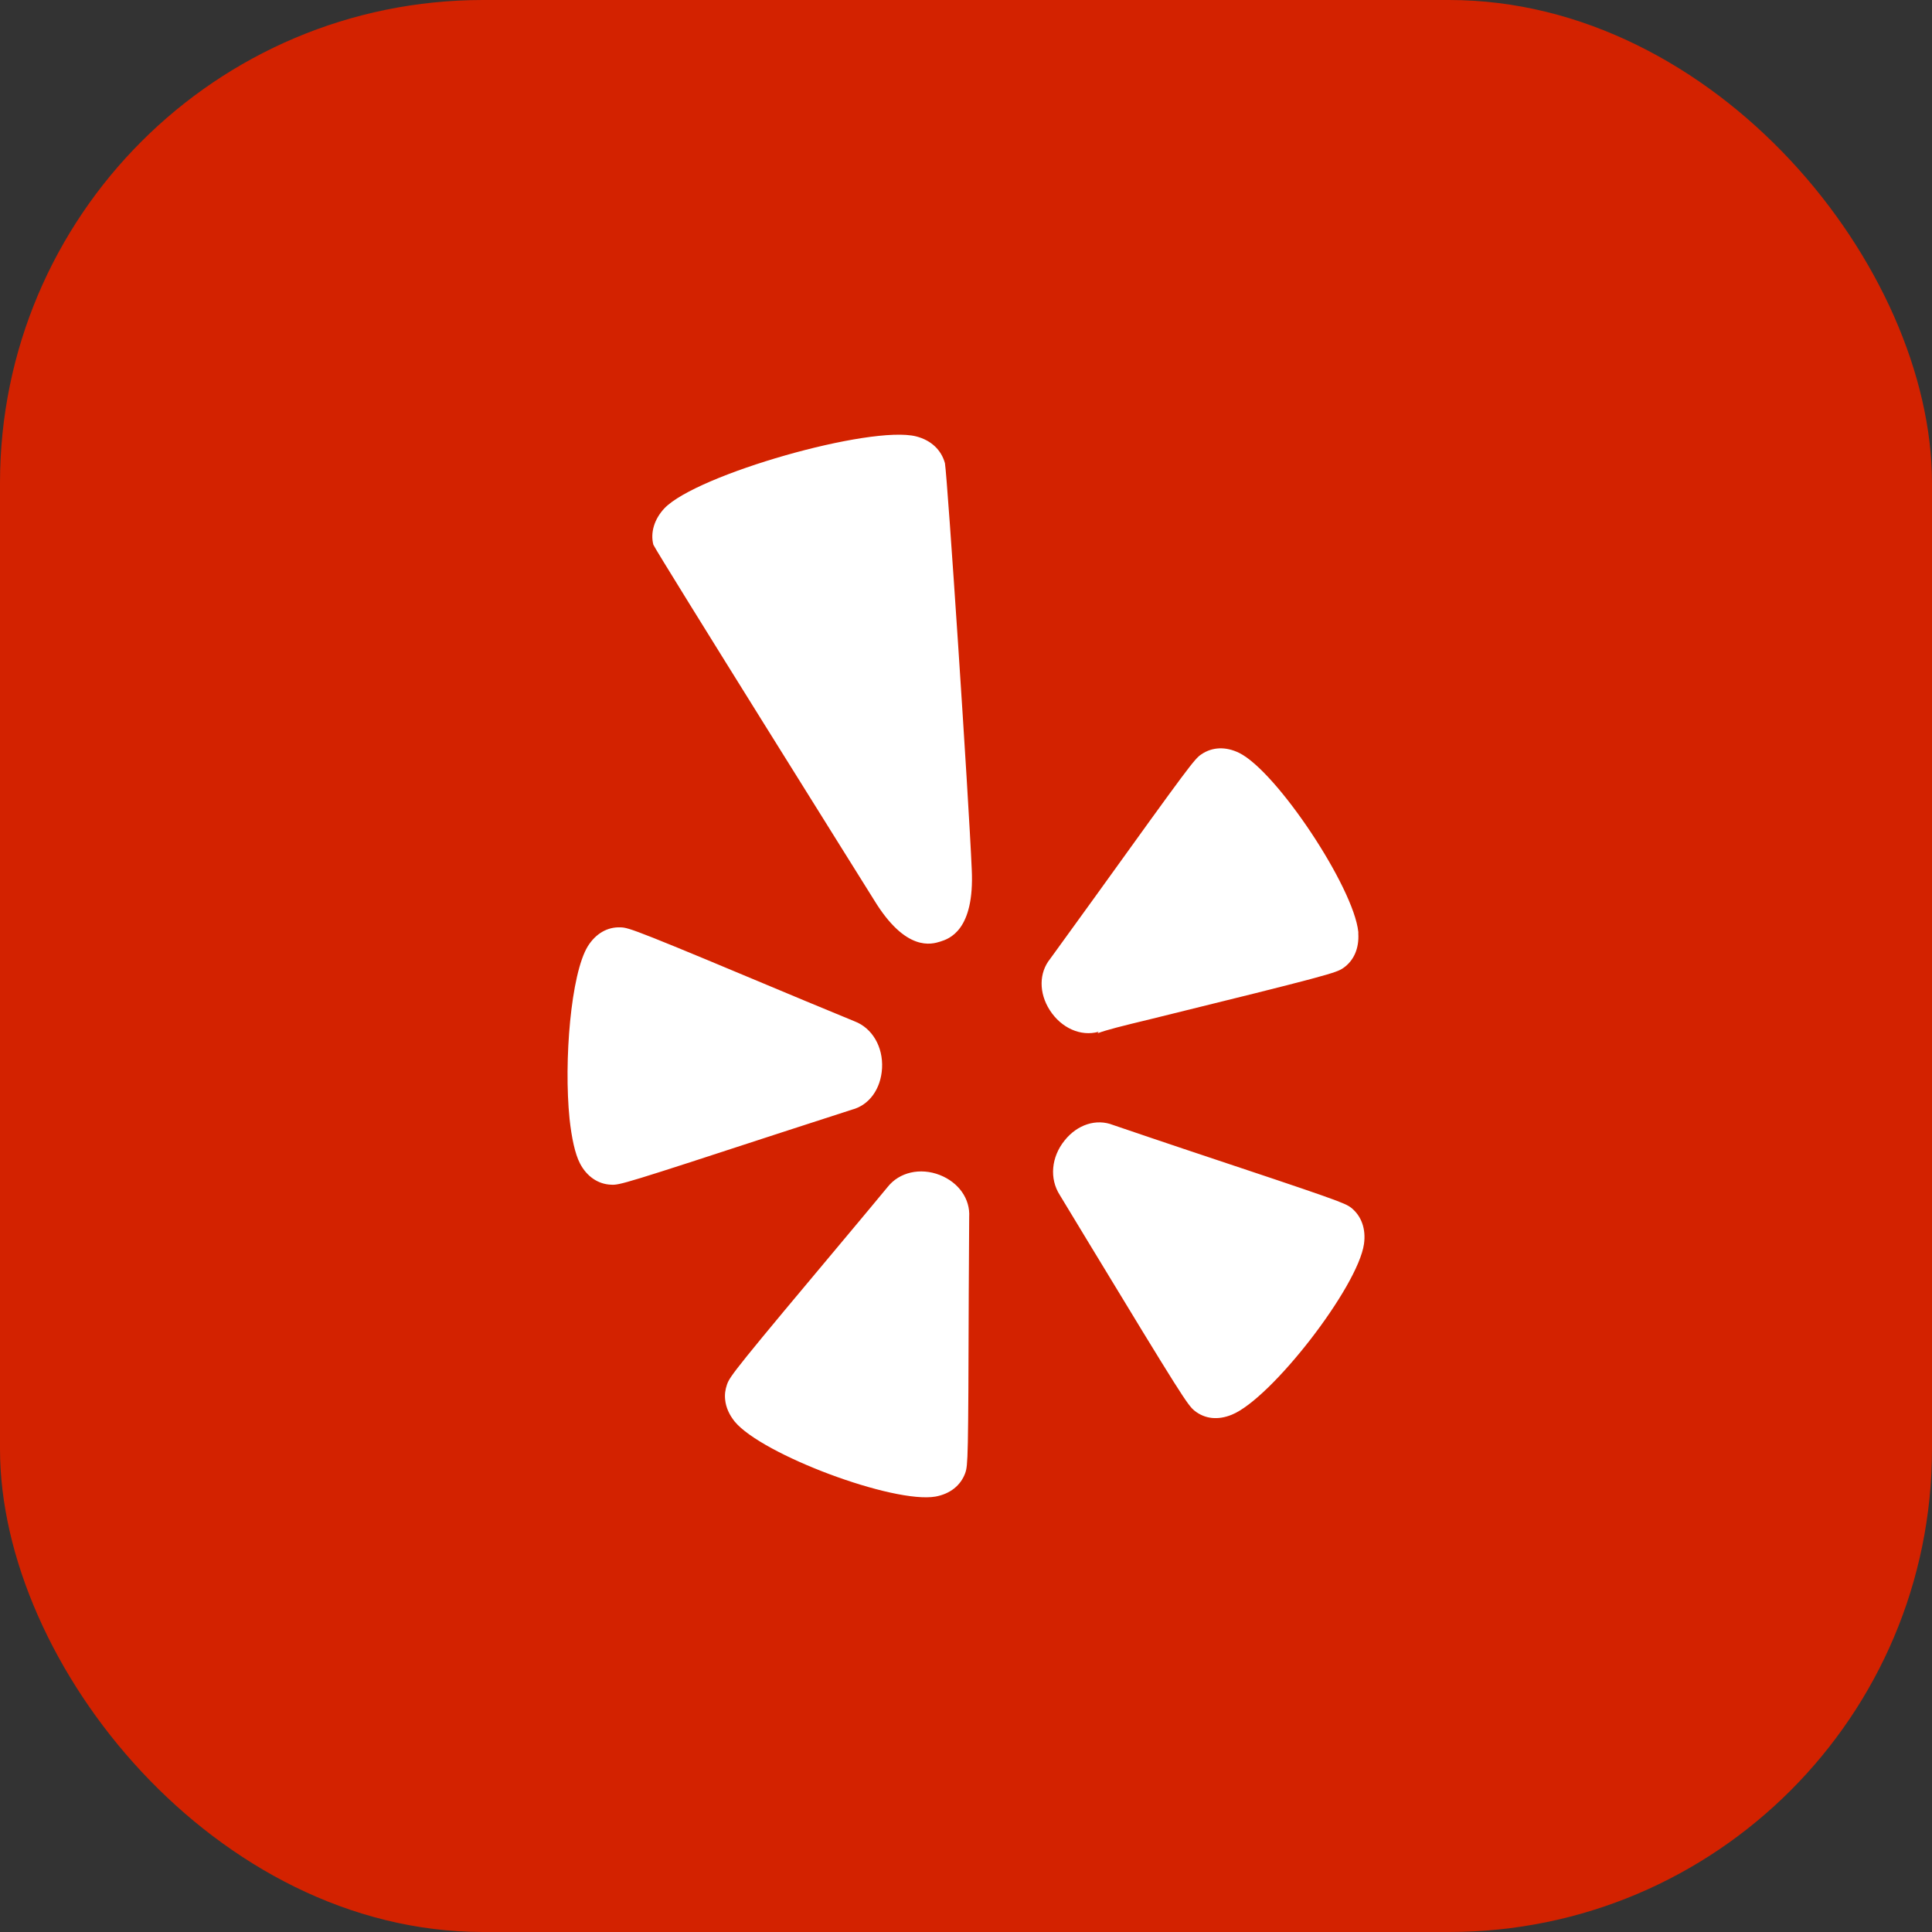 <svg width="40" height="40" viewBox="0 0 40 40" fill="none" xmlns="http://www.w3.org/2000/svg">
<rect x="0" y="0" width="40" height="40" fill="#333333" stroke="none"/>
<rect width="40" height="40" rx="10" fill="#D32200"/>
<path fill-rule="evenodd" clip-rule="evenodd" d="M12.17 19.591C11.819 20.164 11.671 21.967 11.792 23.164C11.835 23.56 11.905 23.889 12.007 24.086C12.147 24.357 12.384 24.519 12.654 24.528C12.827 24.538 12.934 24.508 16.185 23.445C16.185 23.445 17.629 22.978 17.636 22.975C17.996 22.882 18.238 22.546 18.262 22.115C18.285 21.675 18.061 21.285 17.692 21.145C17.692 21.145 16.674 20.723 16.672 20.723C13.179 19.259 13.022 19.202 12.846 19.2C12.577 19.189 12.336 19.327 12.17 19.591ZM19.984 30.498C20.041 30.332 20.047 30.217 20.057 26.747C20.057 26.747 20.065 25.215 20.066 25.198C20.089 24.824 19.851 24.482 19.457 24.327C19.054 24.17 18.62 24.267 18.376 24.577C18.376 24.577 17.664 25.436 17.661 25.436C15.213 28.356 15.113 28.491 15.052 28.664C15.016 28.767 15.001 28.874 15.014 28.982C15.029 29.136 15.097 29.29 15.211 29.432C15.778 30.118 18.5 31.136 19.369 30.985C19.671 30.929 19.89 30.756 19.984 30.498ZM25.503 29.29C26.323 28.958 28.114 26.645 28.24 25.754C28.283 25.445 28.188 25.178 27.978 25.008C27.84 24.903 27.734 24.861 24.486 23.779C24.486 23.779 23.062 23.3 23.043 23.291C22.699 23.156 22.305 23.28 22.04 23.614C21.766 23.954 21.723 24.401 21.942 24.742L22.516 25.69C24.445 28.872 24.592 29.097 24.731 29.207C24.946 29.379 25.218 29.407 25.503 29.29ZM23.826 21.099C27.517 20.191 27.66 20.142 27.806 20.045C28.029 19.893 28.141 19.637 28.122 19.325C28.122 19.314 28.124 19.305 28.122 19.293C28.027 18.373 26.438 15.976 25.656 15.588C25.379 15.453 25.101 15.462 24.872 15.618C24.73 15.713 24.624 15.855 22.648 18.601C22.648 18.601 21.754 19.838 21.744 19.85C21.508 20.14 21.506 20.558 21.735 20.915C21.973 21.285 22.376 21.465 22.745 21.362C22.745 21.362 22.73 21.388 22.725 21.393C22.907 21.323 23.233 21.242 23.826 21.099ZM20.119 18.002C20.056 16.516 19.616 9.897 19.564 9.59C19.488 9.313 19.276 9.114 18.968 9.035C18.026 8.797 14.425 9.824 13.757 10.523C13.543 10.75 13.463 11.031 13.527 11.278C13.632 11.498 18.095 18.631 18.095 18.631C18.756 19.718 19.294 19.549 19.469 19.494C19.644 19.438 20.18 19.27 20.119 18.002Z" fill="white"/>
</svg>
